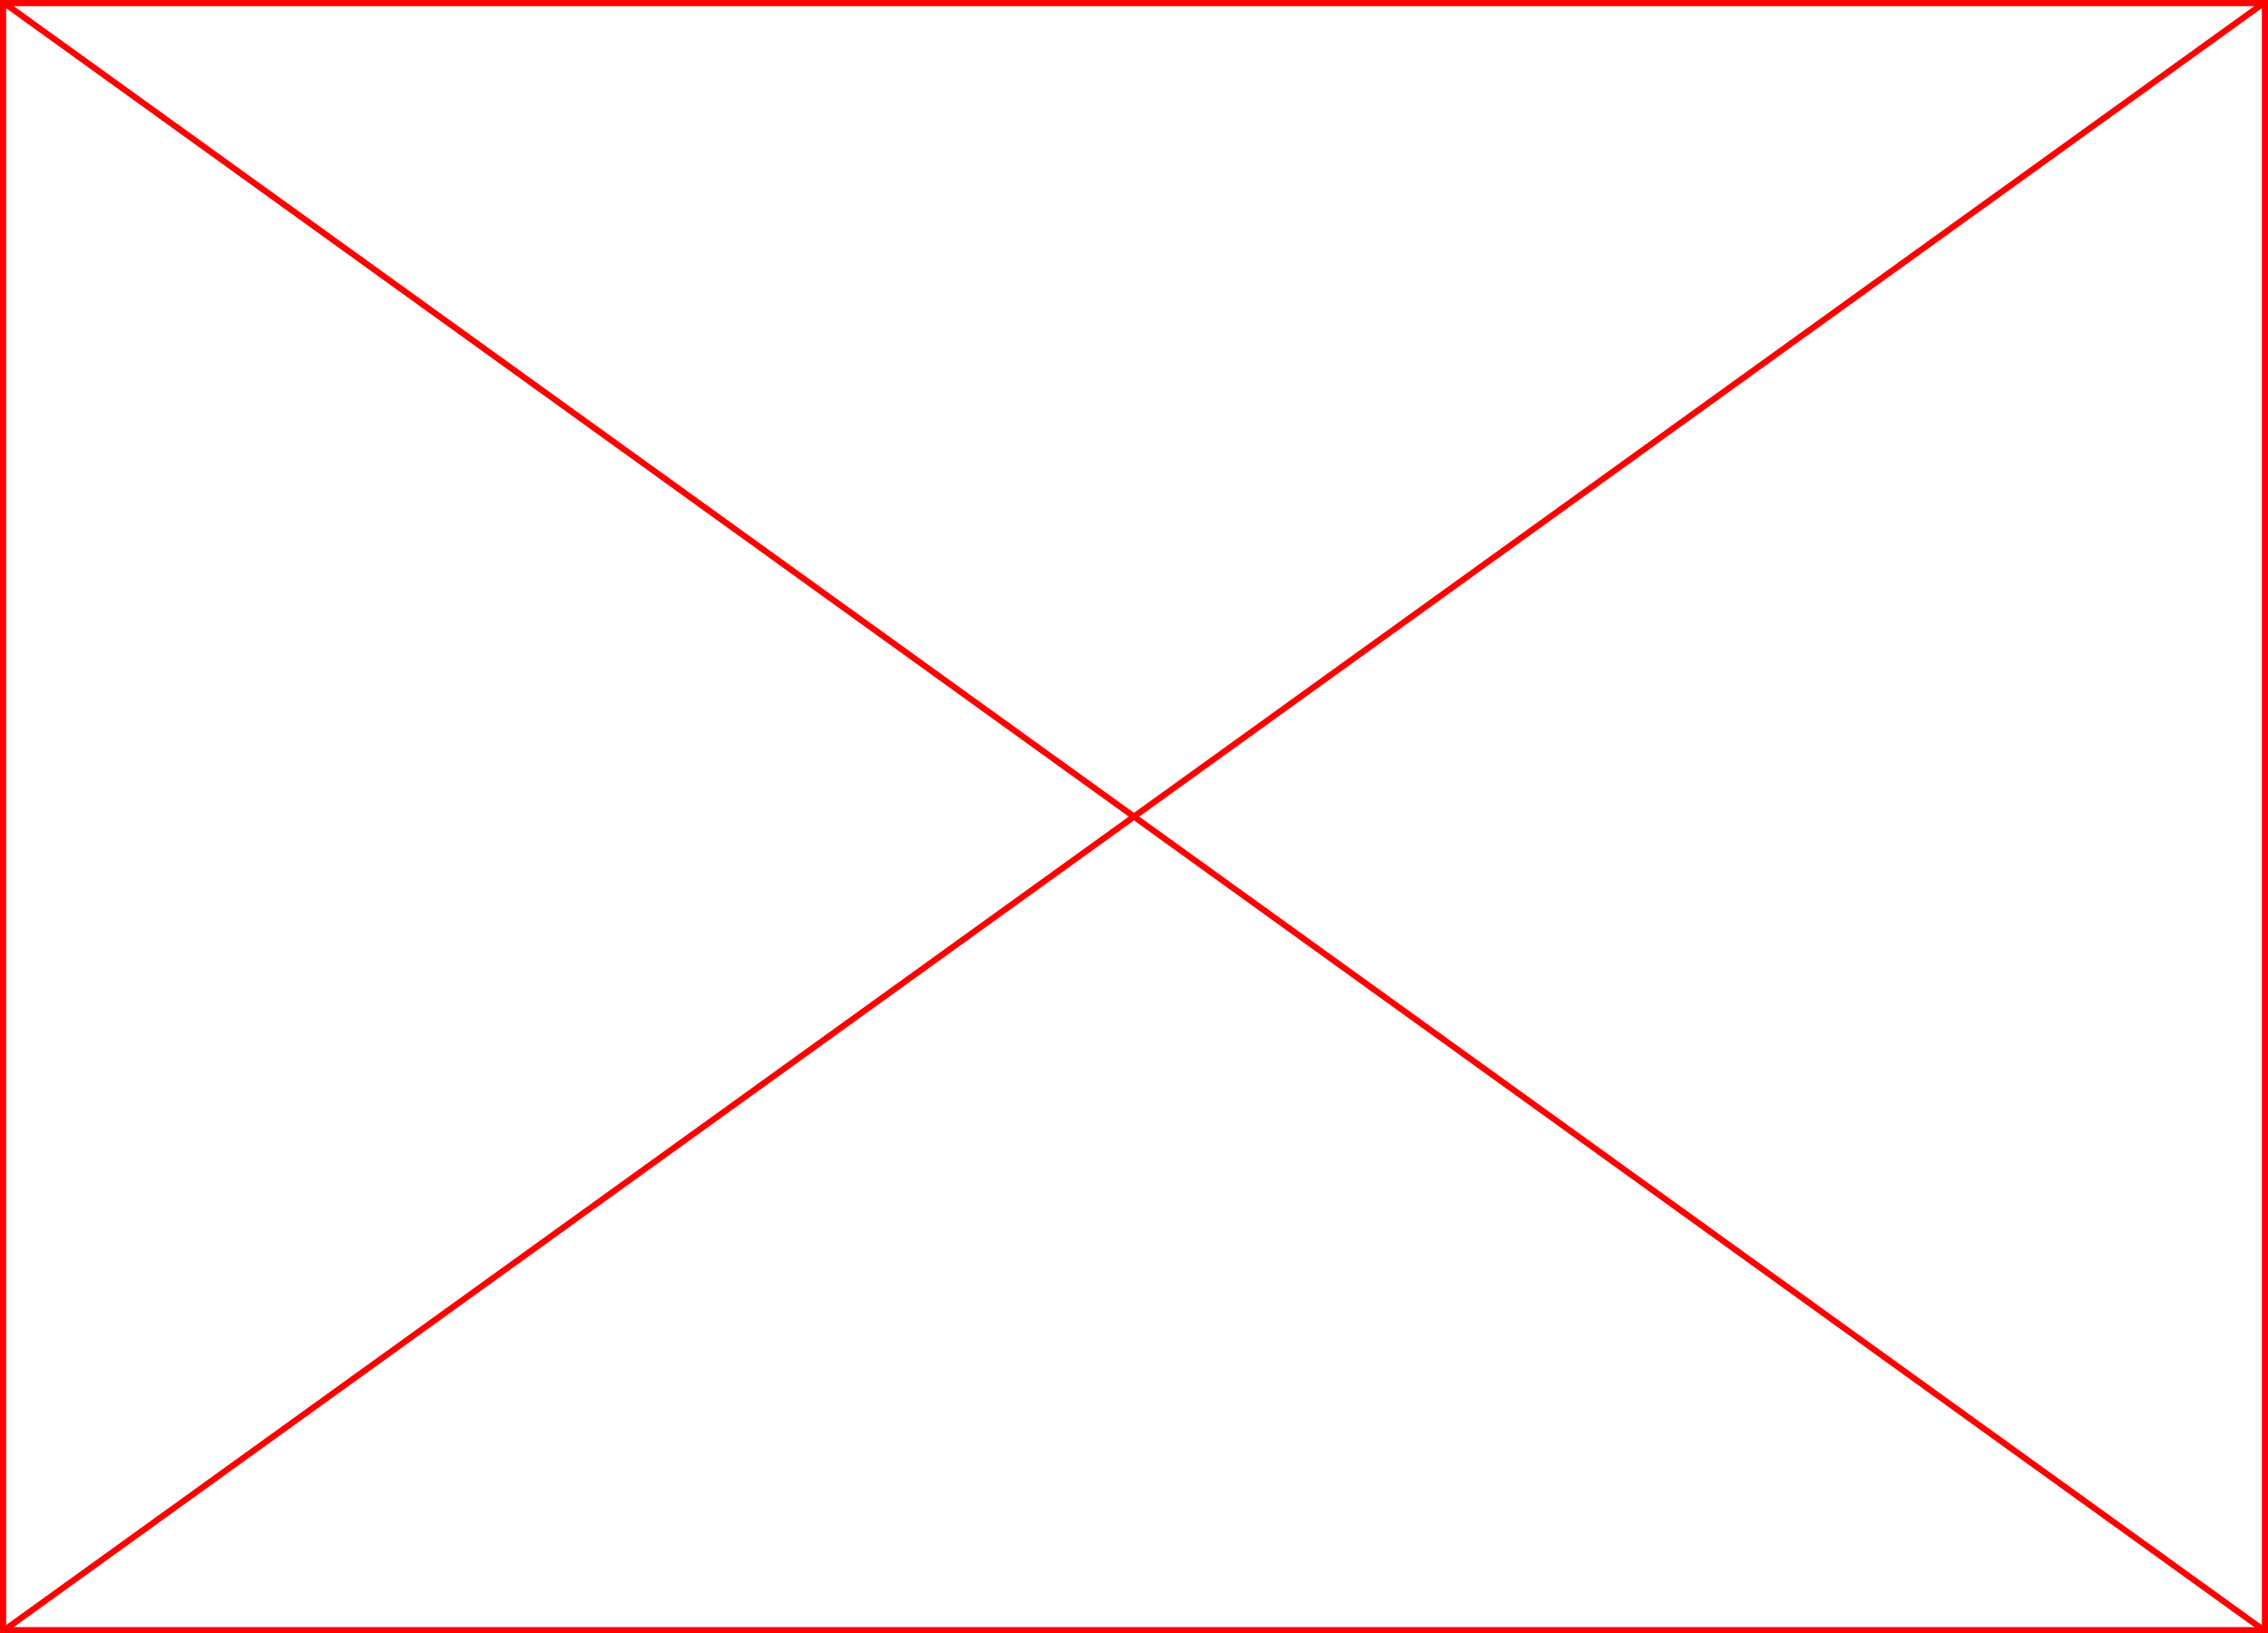 ﻿<?xml version="1.0" encoding="utf-8"?>
<svg version="1.1" xmlns:xlink="http://www.w3.org/1999/xlink" width="368px" height="265px" xmlns="http://www.w3.org/2000/svg">
  <g transform="matrix(1 0 0 1 -312 -287 )">
    <path d="M 312.5 287.5  L 679.5 287.5  L 679.5 551.5  L 312.5 551.5  L 312.5 287.5  Z " fill-rule="nonzero" fill="#f2f2f2" stroke="none" fill-opacity="0" />
    <path d="M 312.5 287.5  L 679.5 287.5  L 679.5 551.5  L 312.5 551.5  L 312.5 287.5  Z " stroke-width="1" stroke="#ff0000" fill="none" />
    <path d="M 312.563 287.406  L 679.437 551.594  M 679.437 287.406  L 312.563 551.594  " stroke-width="1" stroke="#ff0000" fill="none" />
  </g>
</svg>